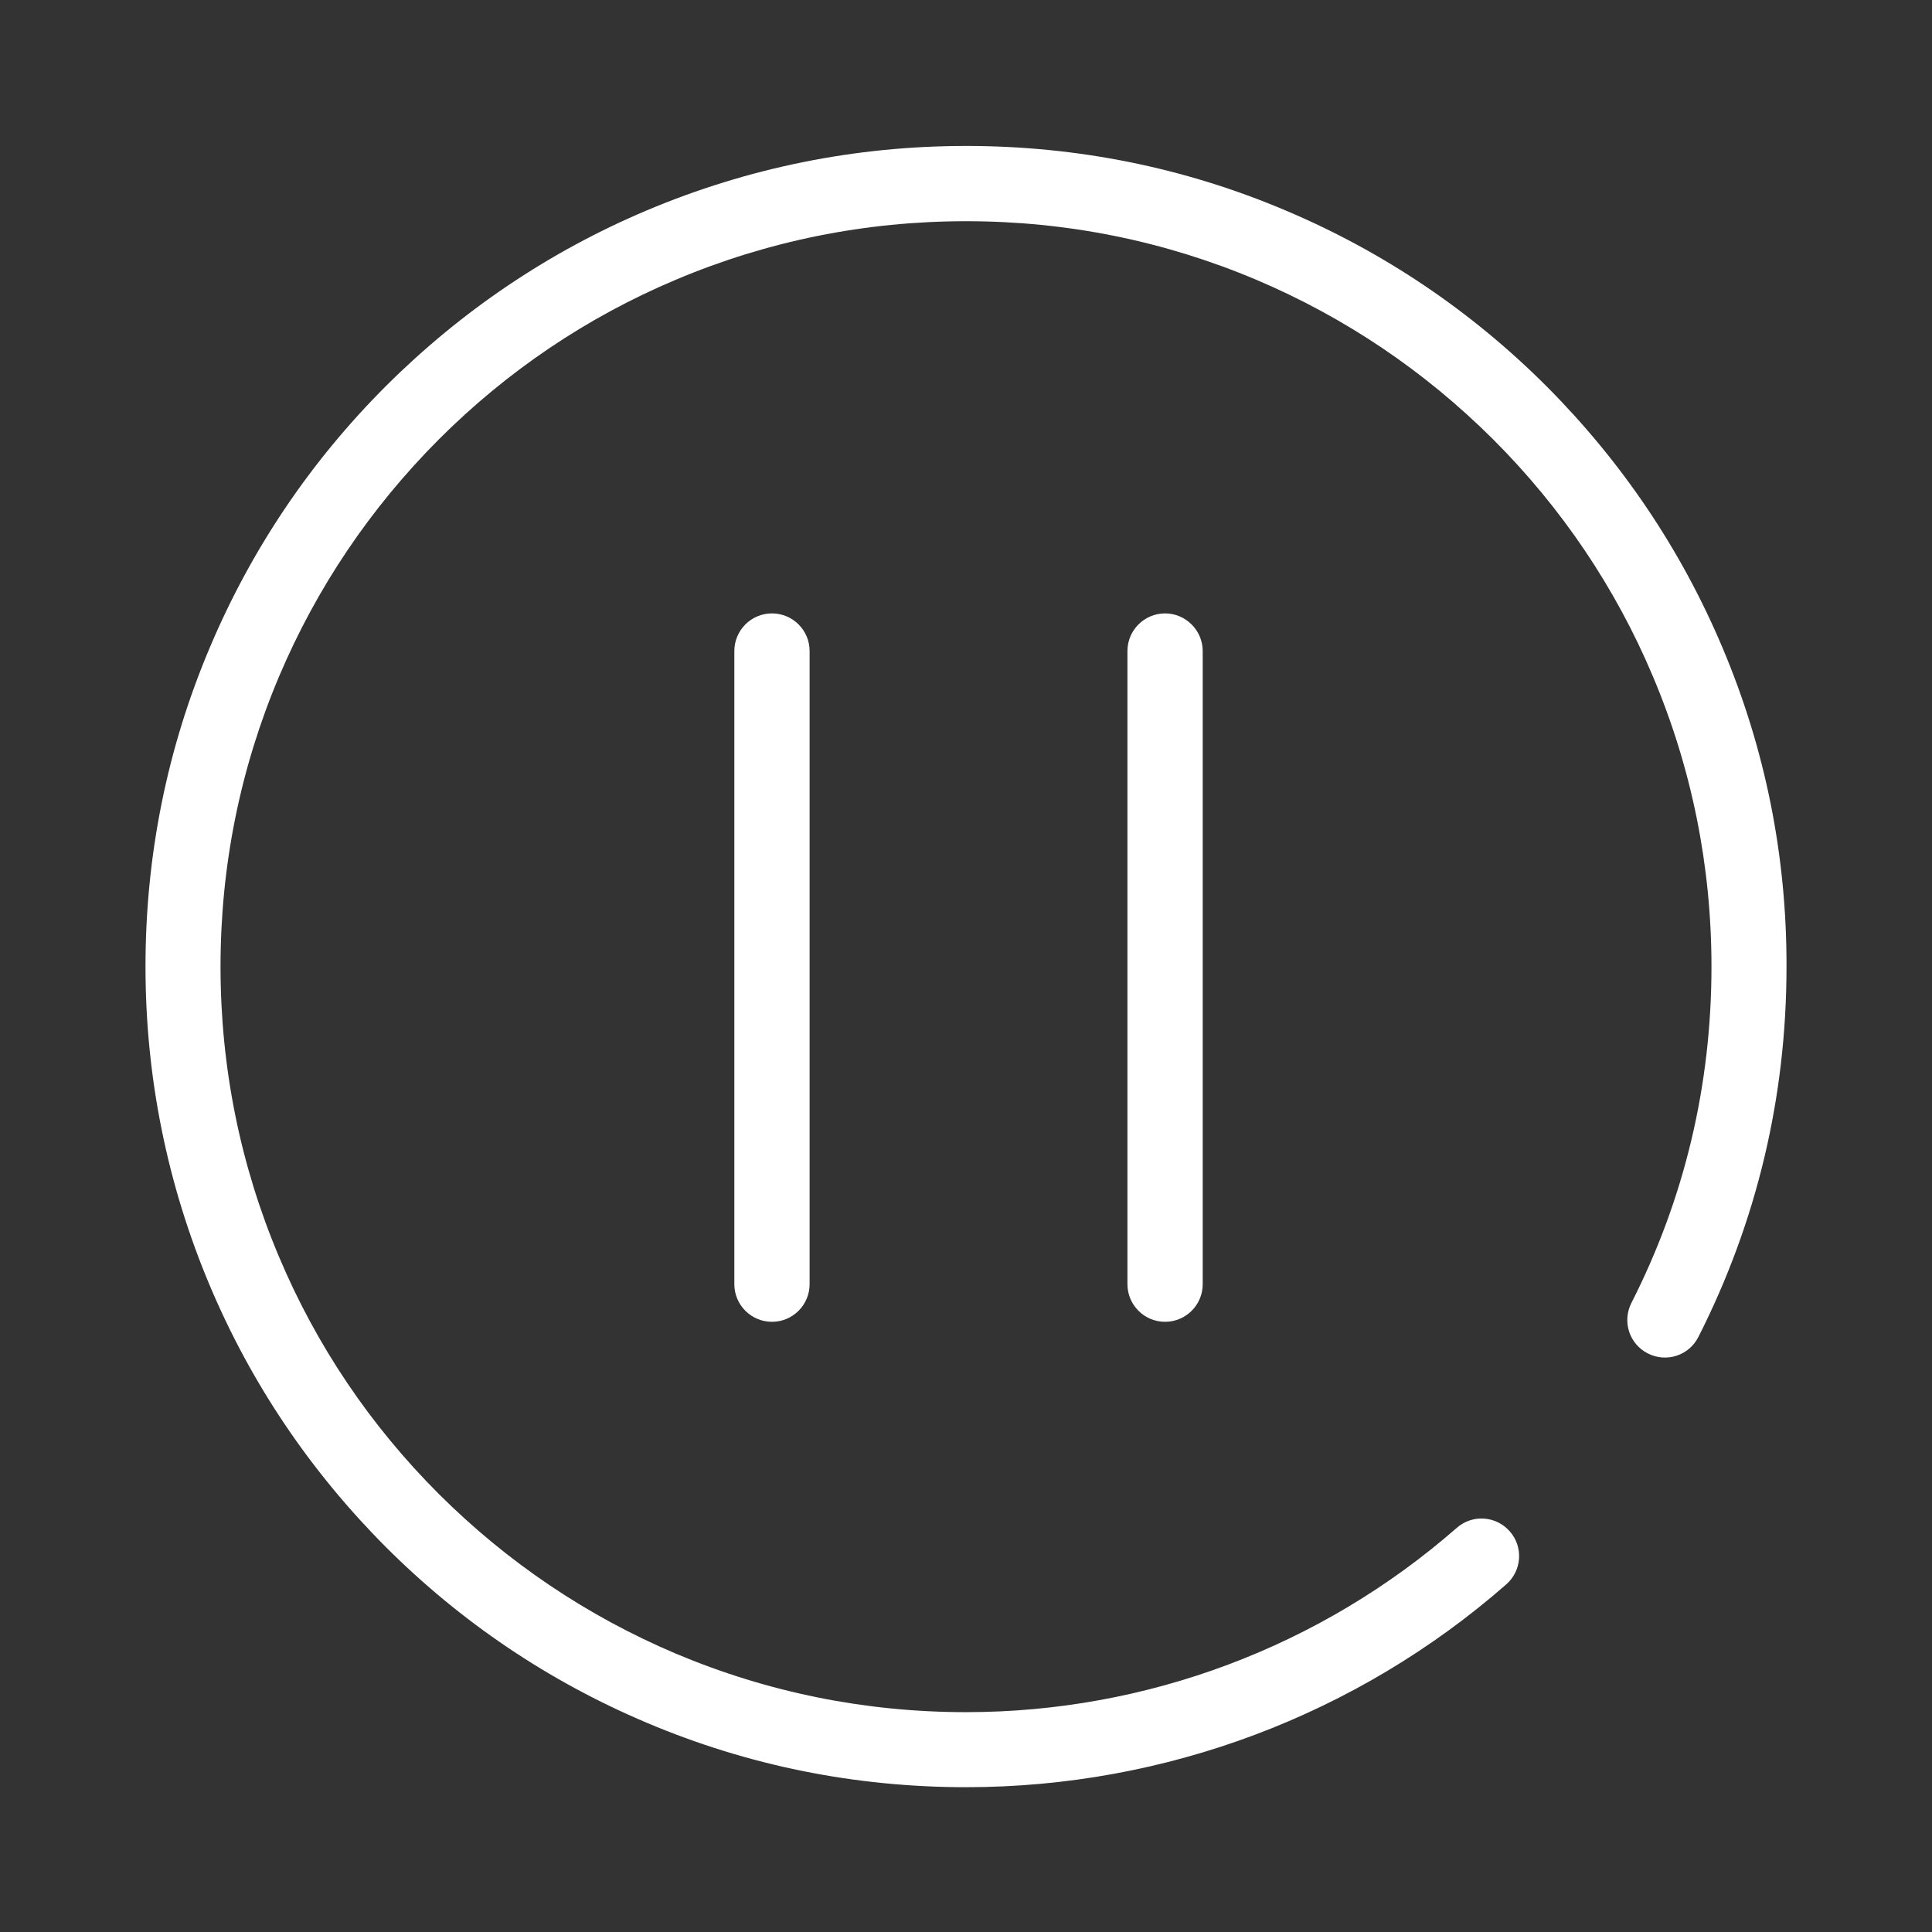 <?xml version="1.0" standalone="no"?><!DOCTYPE svg PUBLIC "-//W3C//DTD SVG 1.1//EN" "http://www.w3.org/Graphics/SVG/1.1/DTD/svg11.dtd"><svg t="1618125158530" class="icon" viewBox="0 0 1024 1024" version="1.1" xmlns="http://www.w3.org/2000/svg" p-id="13478" xmlns:xlink="http://www.w3.org/1999/xlink" width="32" height="32"><rect x="0" y="0" width="1024" height="1024" fill="#333333" stroke="none"/><defs><style type="text/css"></style></defs><path d="M429.109 345.063v335.576c0 10.947-8.879 19.947-19.947 19.947-10.947 0-19.947-8.879-19.947-19.947V345.063c0-10.947 8.879-19.947 19.947-19.947 11.068 0 19.947 9.001 19.947 19.947zM912.83 342.996c-21.893-51.814-53.274-98.277-93.168-138.293-39.895-39.895-86.479-71.275-138.293-93.168-53.639-22.745-110.561-34.178-169.308-34.178-58.747 0-115.67 11.555-169.308 34.178-51.814 21.893-98.277 53.274-138.293 93.168C164.564 244.597 133.184 291.181 111.291 342.996c-22.745 53.639-34.178 110.561-34.178 169.308 0 58.747 11.555 115.67 34.178 169.308 21.893 51.814 53.274 98.277 93.168 138.293 39.895 39.895 86.479 71.275 138.293 93.168 53.639 22.745 110.561 34.178 169.308 34.178 105.453 0 207.135-38.192 286.316-107.521 8.271-7.298 9.122-19.826 1.824-28.096-7.298-8.271-19.826-9.122-28.096-1.824-72.005 63.004-164.322 97.669-260.044 97.669-53.395 0-105.088-10.46-153.862-31.016-47.071-19.947-89.276-48.409-125.643-84.654-36.246-36.246-64.829-78.573-84.654-125.643-20.555-48.652-31.016-100.466-31.016-153.862 0-53.395 10.46-105.088 31.016-153.74 19.947-47.071 48.409-89.276 84.654-125.643 36.246-36.246 78.573-64.829 125.643-84.654 48.652-20.555 100.466-31.016 153.862-31.016 53.395 0 105.088 10.46 153.74 31.016 47.071 19.947 89.276 48.409 125.643 84.654 36.246 36.246 64.829 78.573 84.654 125.643 20.555 48.652 31.016 100.466 31.016 153.74 0 62.761-14.231 122.846-42.449 178.309-4.987 9.852-1.095 21.772 8.757 26.759 9.852 4.987 21.772 1.095 26.759-8.757C931.196 647.435 946.886 581.39 946.886 512.304c0.122-58.747-11.312-115.67-34.056-169.308z m-295.317-17.88c-10.947 0-19.947 8.879-19.947 19.947v335.576c0 10.947 8.879 19.947 19.947 19.947 10.947 0 19.947-8.879 19.947-19.947V345.063c0-10.947-9.001-19.947-19.947-19.947z m0 0" p-id="13479" fill="#ffffff"></path></svg>